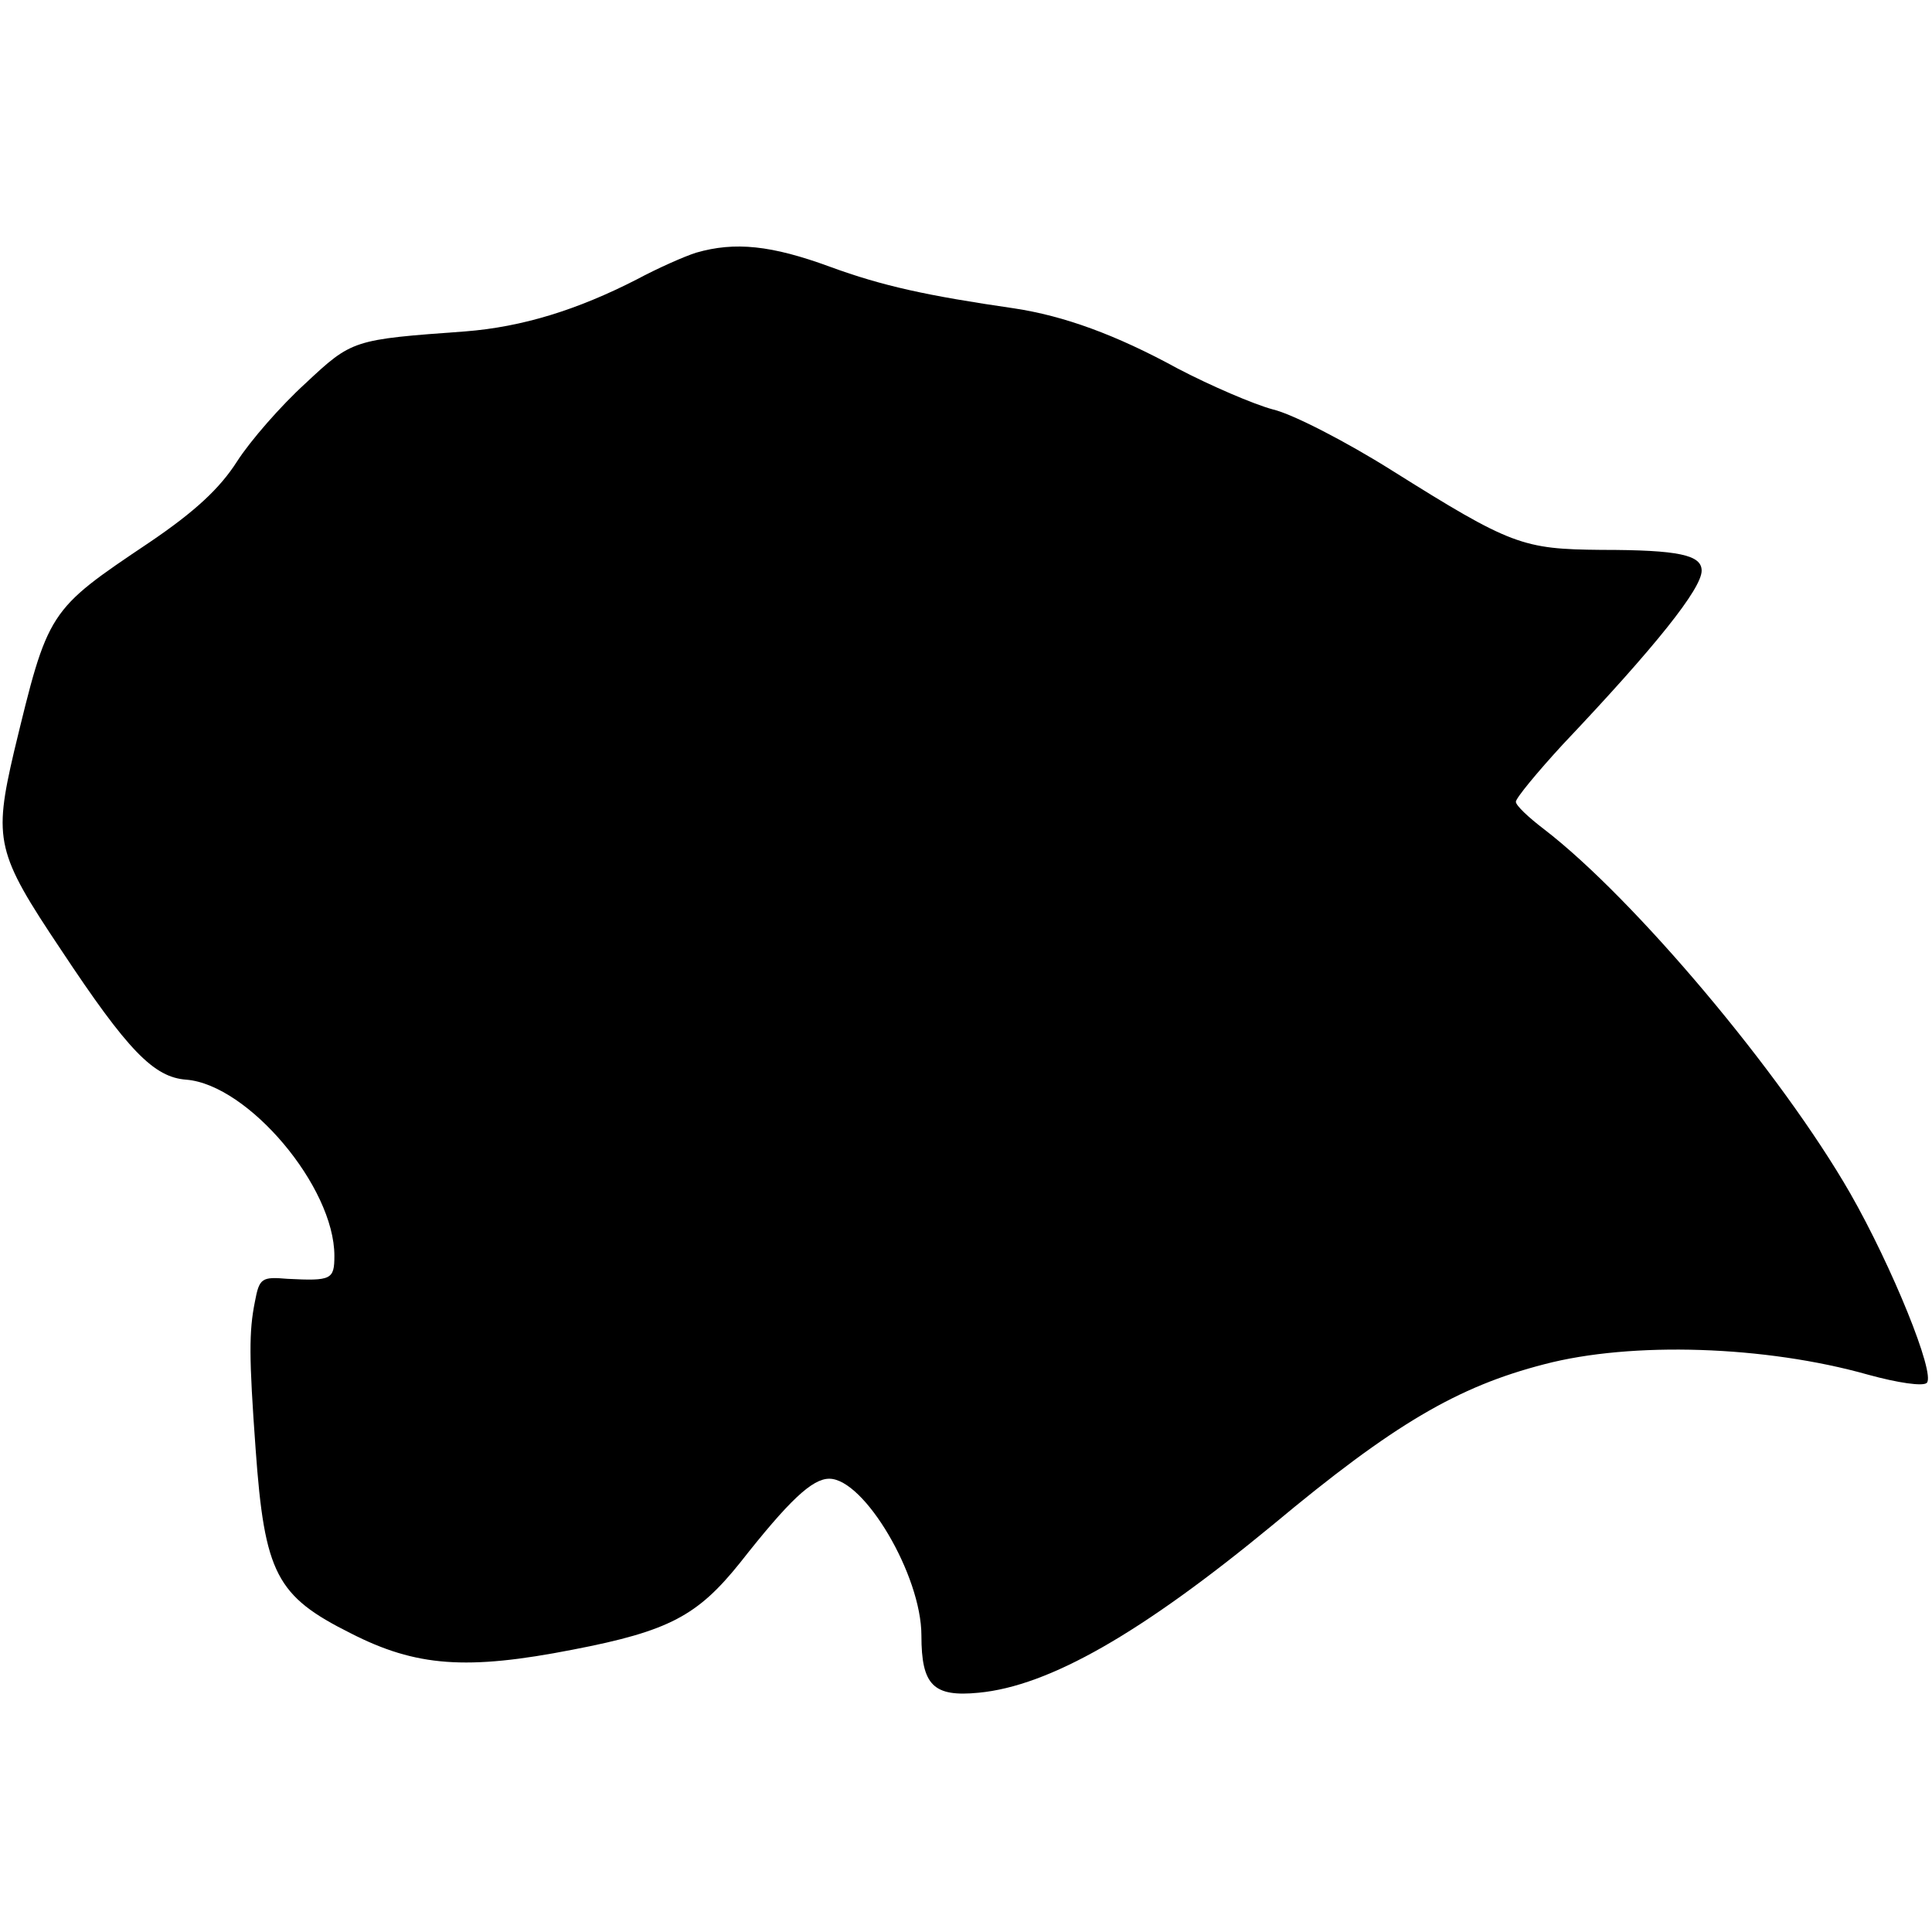 <svg version="1" xmlns="http://www.w3.org/2000/svg" width="346.667" height="346.667" viewBox="0 0 260 260"><path d="M93.7 34c-1.6.5-5.2 2.1-8 3.6-8 4.1-15.4 6.4-23.1 7-15.1 1.1-15.2 1.1-21.5 7-3.3 3-7.4 7.7-9.2 10.5-2.3 3.6-5.6 6.7-11.8 10.9-13.7 9.2-13.6 9.1-18.2 28.1-2.8 12-2.4 13.7 6.3 26.7 9 13.6 12.5 17.2 16.9 17.5C33.4 146 45 159.7 45 169c0 3.2-.4 3.4-6.3 3.1-3.5-.3-3.8-.1-4.4 3.1-.8 4-.8 7.4.1 19.8 1.2 16.8 2.8 19.8 12.8 24.8 8.8 4.5 15.6 5 29.9 2.2 13-2.5 16.8-4.6 22.5-11.7 6.6-8.4 9.7-11.3 12-11.3 4.7 0 12.4 13 12.4 21.1 0 6.7 1.6 8.3 7.7 7.7 9.5-.9 21.9-8 39.6-22.6 16.3-13.6 24.9-18.6 36.5-21.6 11.8-3.1 29.8-2.5 43.6 1.4 4 1.1 7.4 1.6 7.9 1.1 1.2-1.2-4.7-15.7-10.3-25.5-9.3-16.2-29.1-39.7-41.2-49-2.1-1.6-3.8-3.2-3.8-3.7s2.9-4 6.3-7.7c12.6-13.3 18.7-21 18.7-23.4 0-2.1-3-2.8-13.5-2.8-10.6-.1-12.1-.6-28.2-10.7-6.2-3.9-13.4-7.6-16-8.2-2.6-.7-8.4-3.2-12.8-5.5-8.4-4.6-15.4-7.1-22-8.1-11.7-1.7-17.7-3-24.8-5.6-7.9-2.9-12.8-3.4-18-1.9z"/></svg>